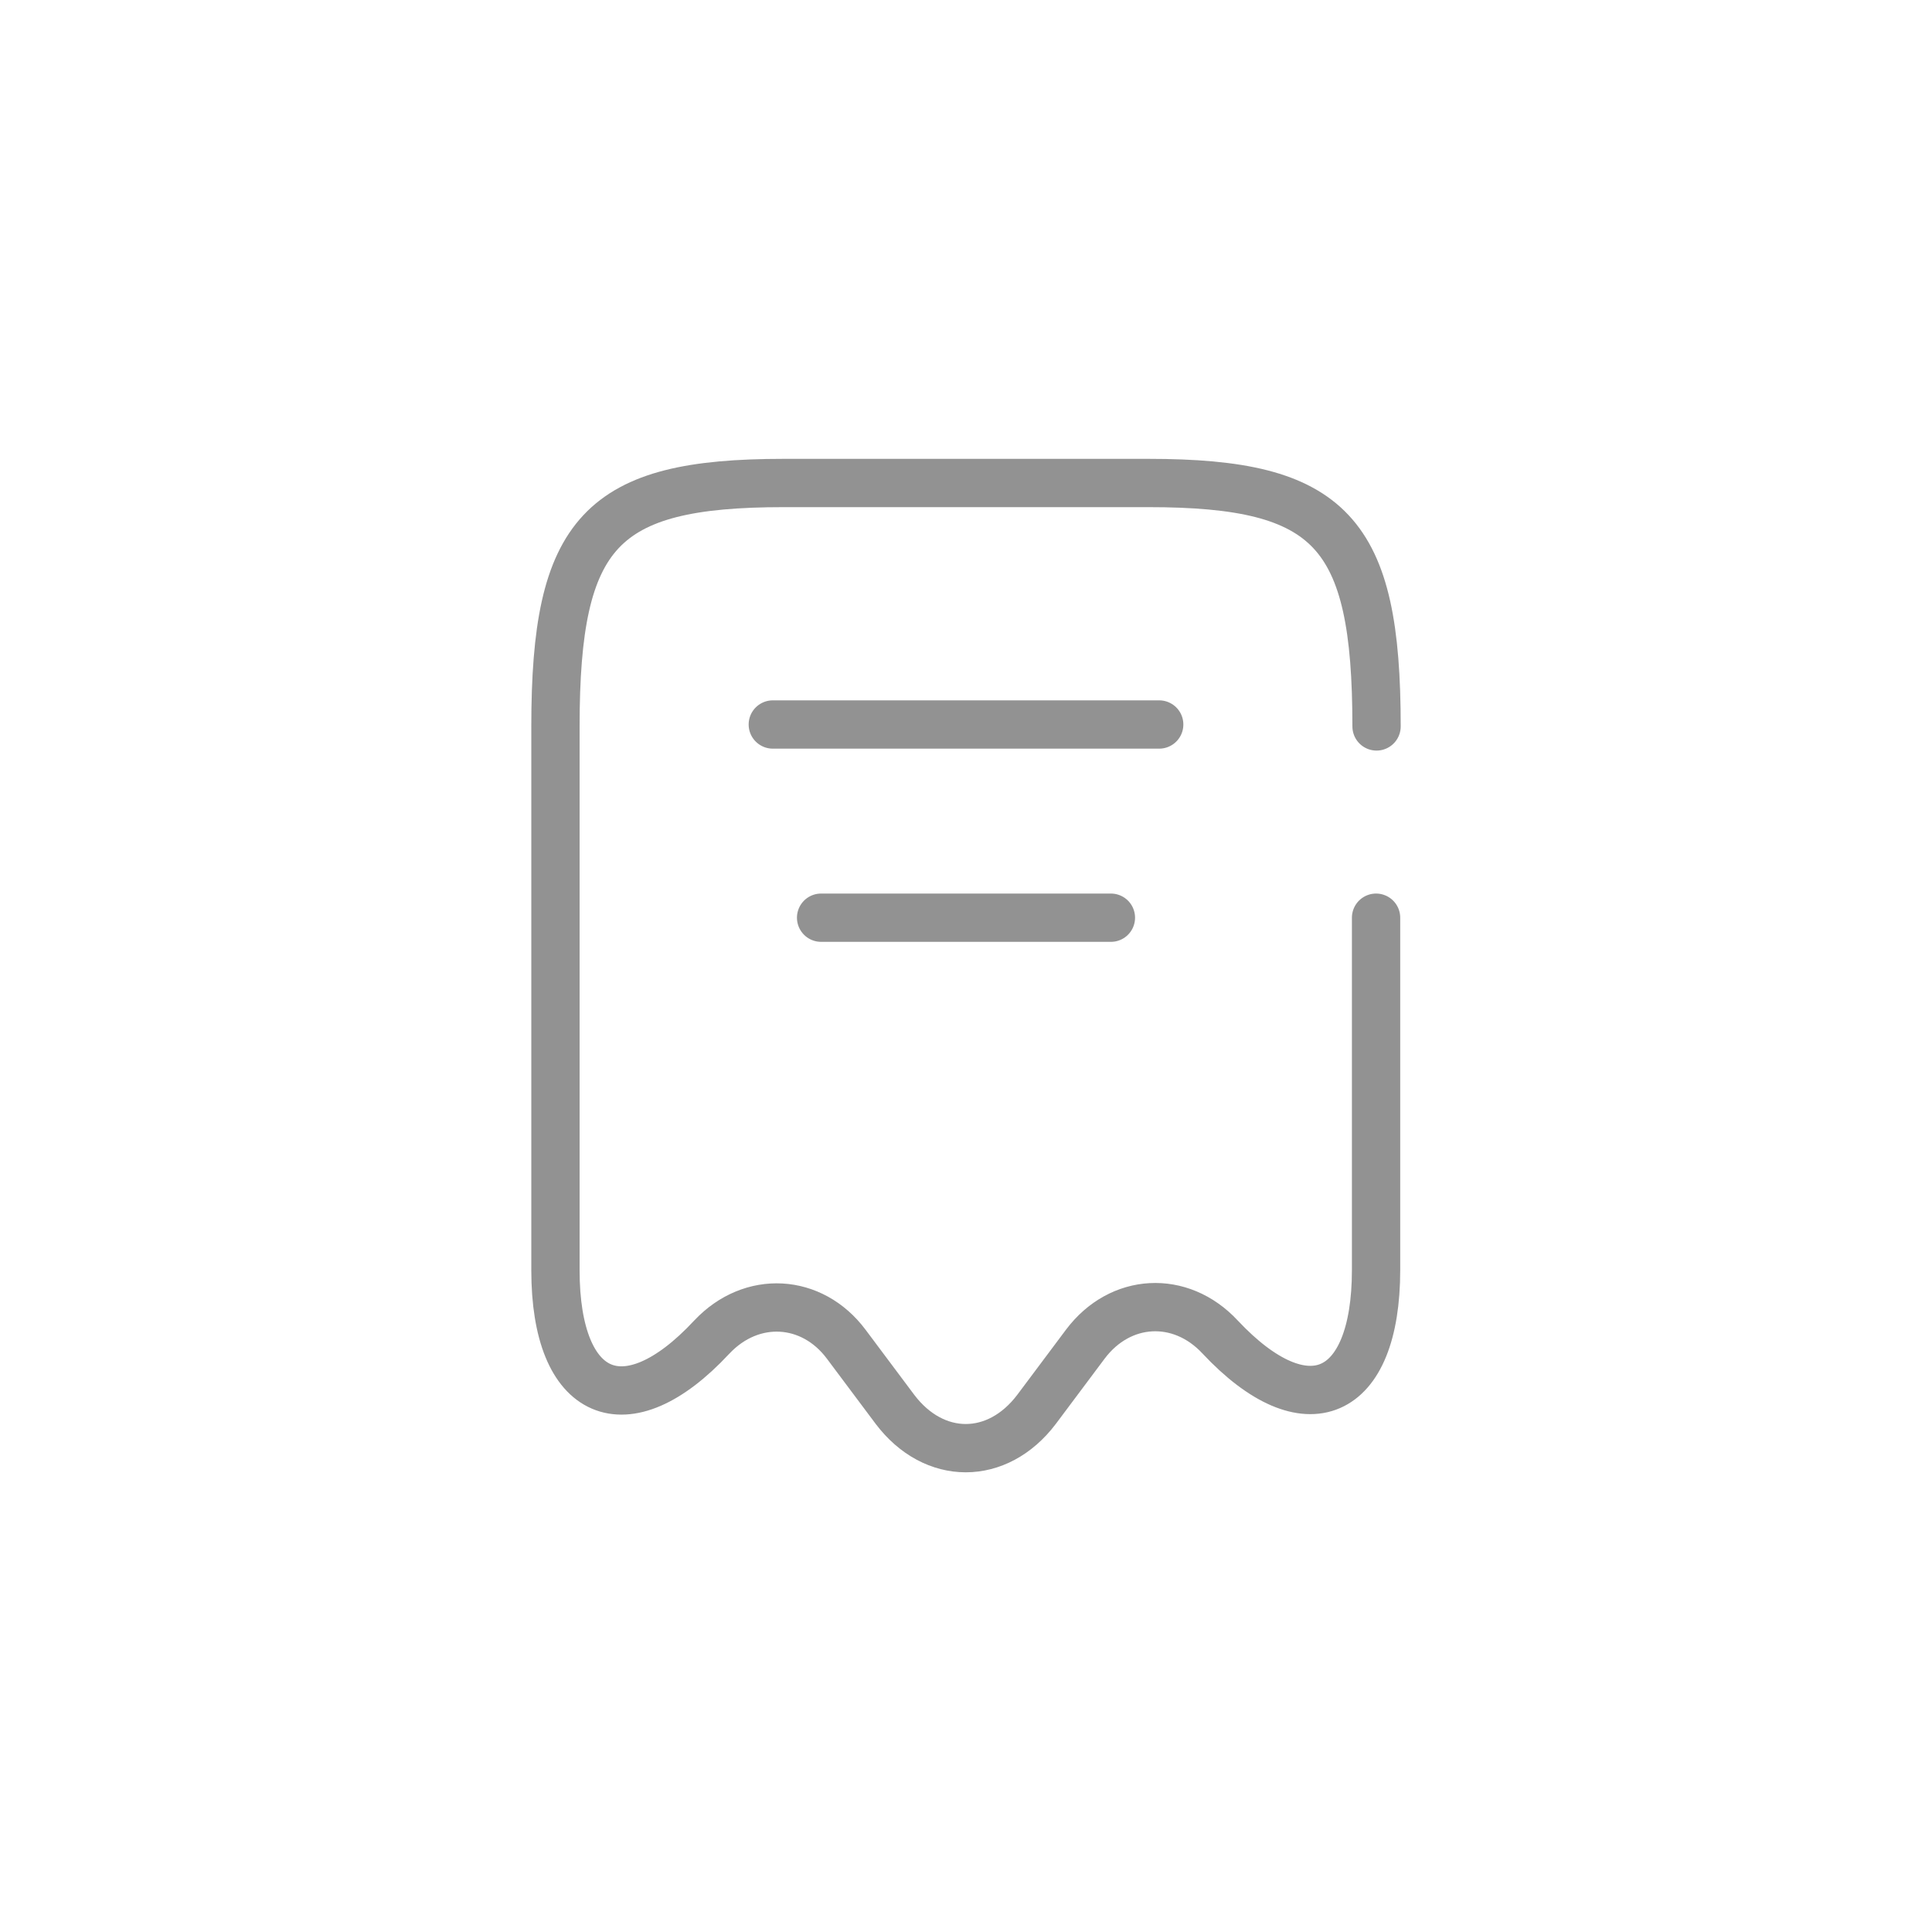 <svg width="40" height="40" viewBox="0 0 40 40" fill="none" xmlns="http://www.w3.org/2000/svg">
<path d="M28.5 15.04C28.5 11.01 27.56 10 23.78 10H16.22C12.44 10 11.5 11.01 11.5 15.04V26.3C11.5 28.96 12.96 29.59 14.73 27.69L14.74 27.68C15.56 26.81 16.81 26.88 17.52 27.83L18.53 29.18C19.34 30.25 20.65 30.25 21.46 29.18L22.47 27.83C23.19 26.87 24.44 26.8 25.26 27.68C27.04 29.58 28.49 28.95 28.49 26.29V19M16 15H24M17 19H23" stroke="#272727" stroke-opacity="0.5" strokeWidth="1.5" stroke-linecap="round" stroke-linejoin="round"/>
</svg>
